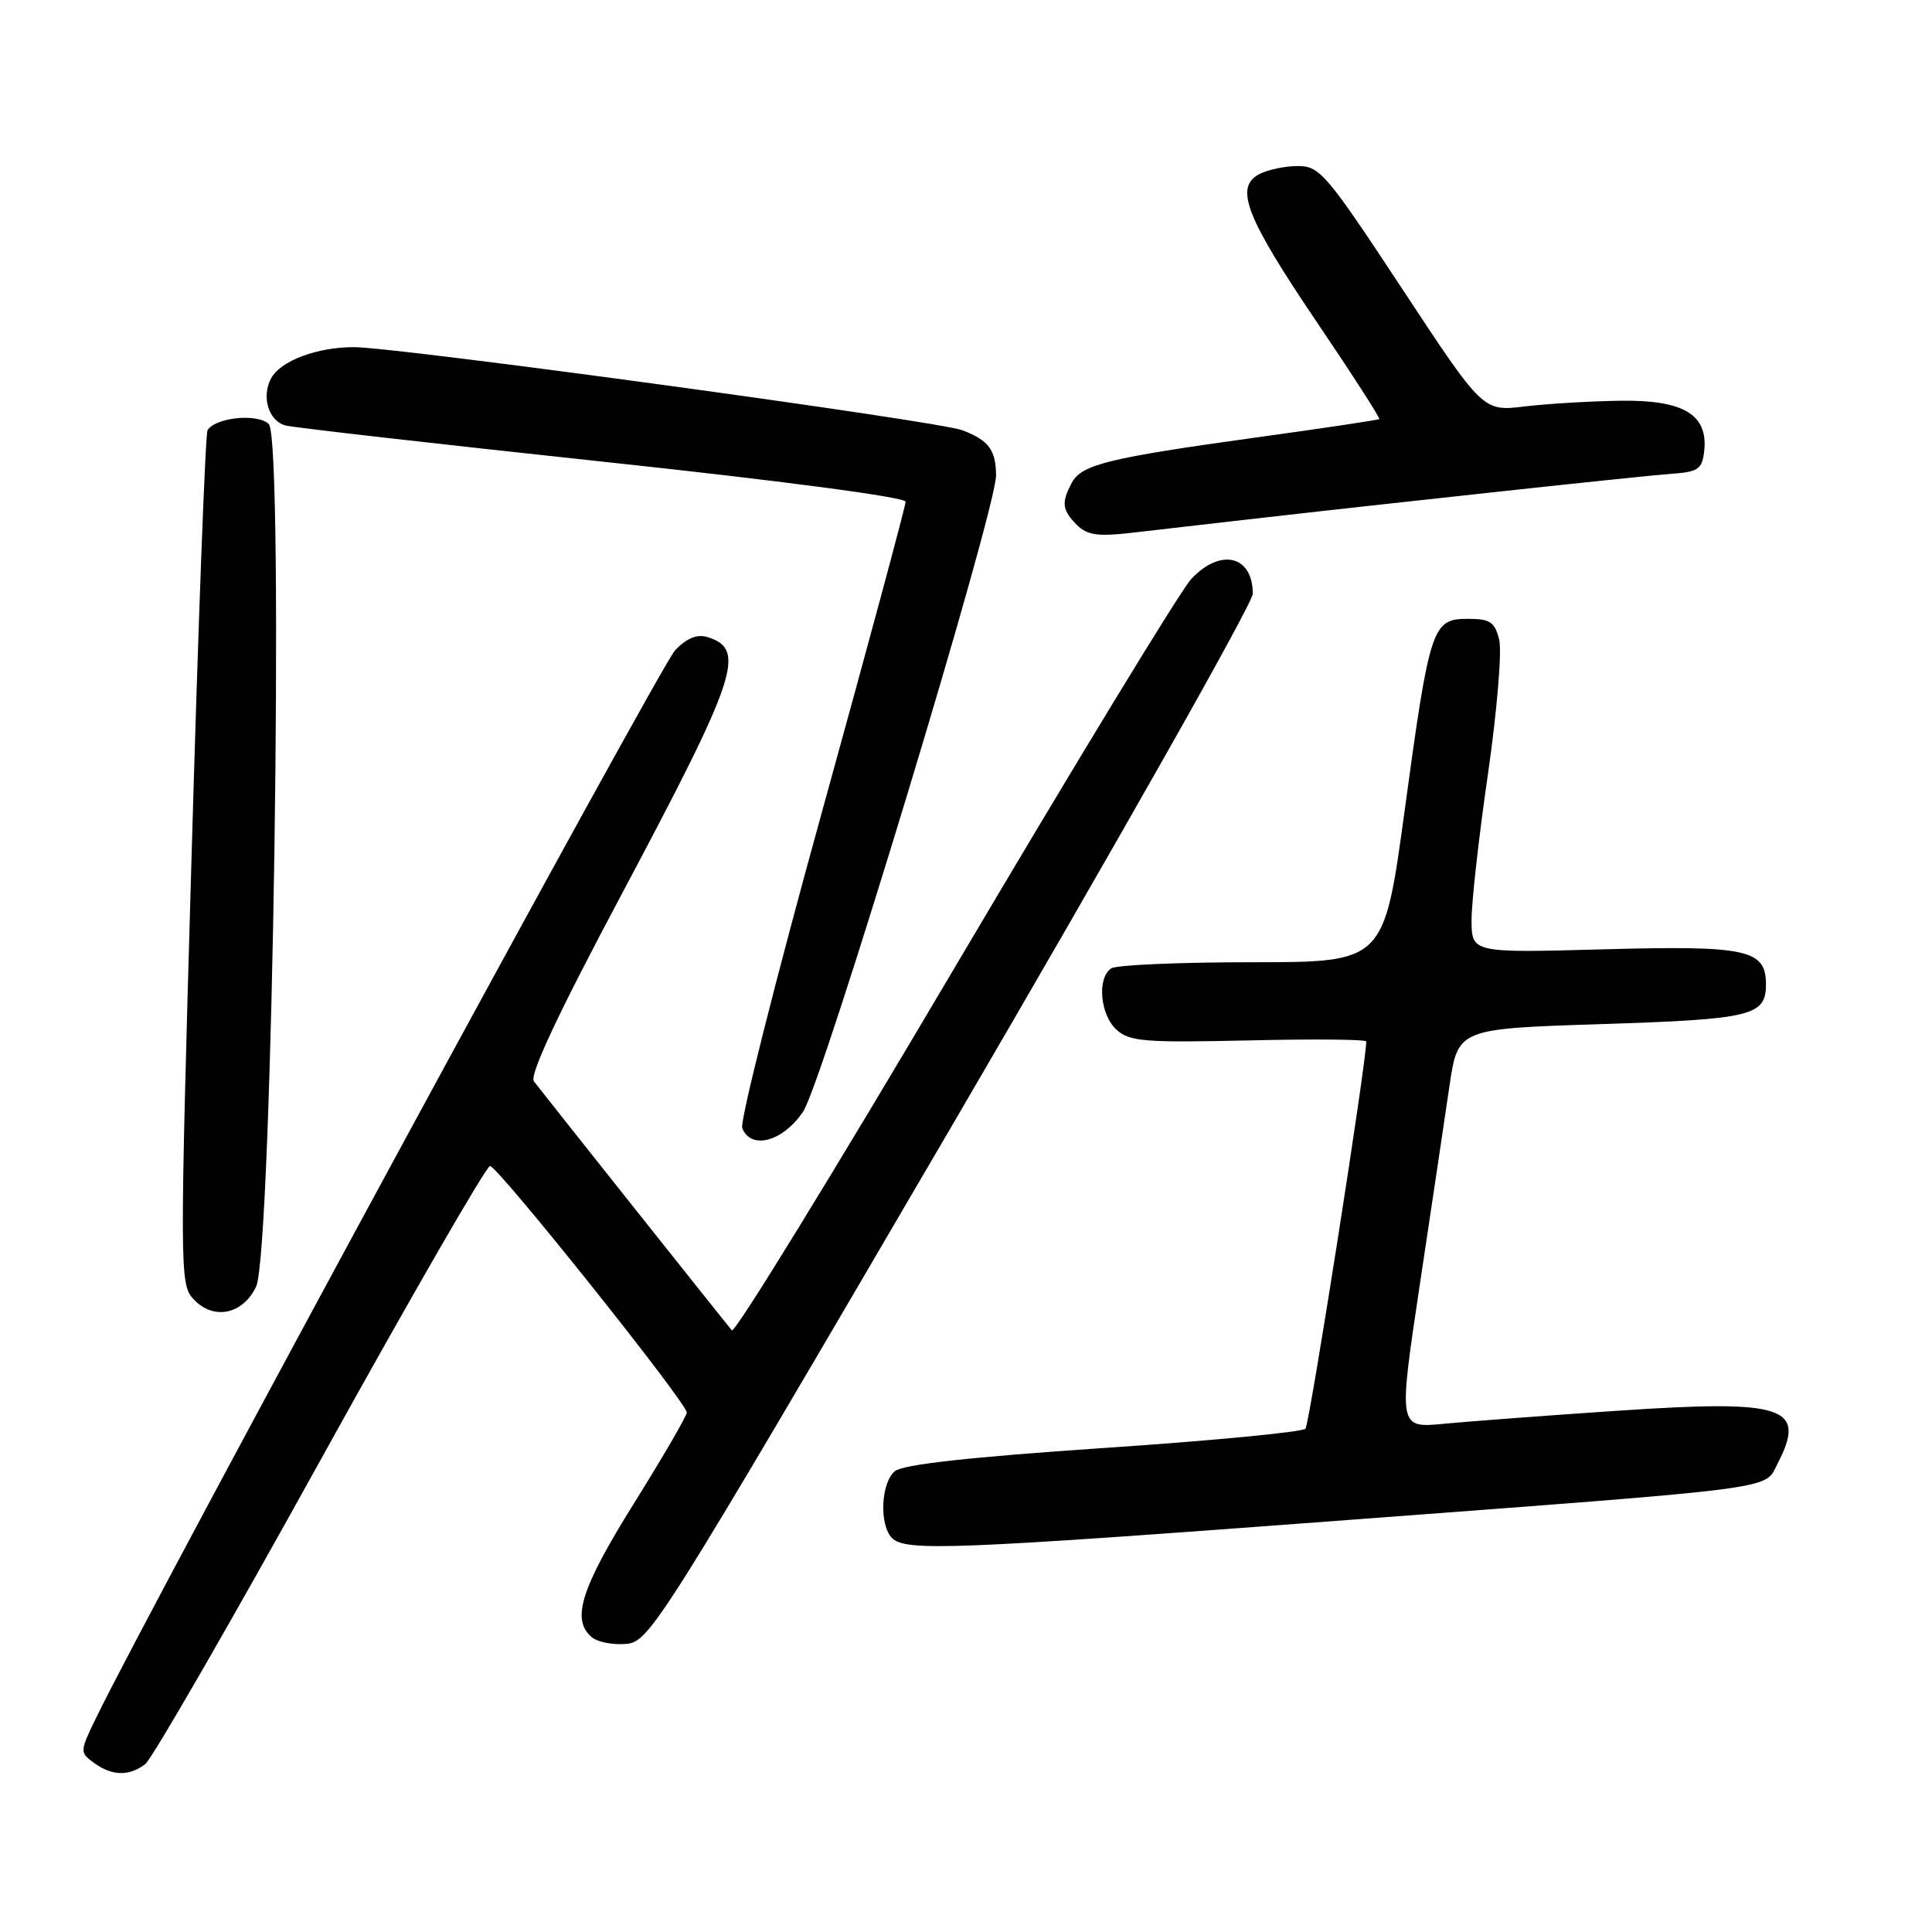 <?xml version="1.0" encoding="UTF-8" standalone="no"?>
<!DOCTYPE svg PUBLIC "-//W3C//DTD SVG 1.1//EN" "http://www.w3.org/Graphics/SVG/1.1/DTD/svg11.dtd" >
<svg xmlns="http://www.w3.org/2000/svg" xmlns:xlink="http://www.w3.org/1999/xlink" version="1.1" viewBox="0 0 256 256">
 <g >
 <path fill="currentColor"
d=" M 19.25 233.75 C 20.14 233.06 30.59 214.95 42.45 193.50 C 54.32 172.05 64.44 154.50 64.93 154.50 C 65.95 154.50 91.00 185.88 91.00 187.16 C 91.00 187.62 87.85 193.04 84.00 199.21 C 76.95 210.51 75.66 214.64 78.43 216.95 C 79.22 217.60 81.29 217.99 83.03 217.82 C 86.09 217.51 87.51 215.24 126.10 149.23 C 148.04 111.67 166.00 79.93 166.00 78.68 C 166.00 73.59 161.70 72.57 157.82 76.75 C 156.42 78.26 142.31 101.45 126.46 128.28 C 110.62 155.11 97.36 176.71 96.98 176.28 C 96.28 175.48 72.42 145.46 70.75 143.29 C 70.12 142.47 73.86 134.49 82.39 118.46 C 97.72 89.63 98.91 86.06 93.79 84.43 C 92.39 83.99 91.05 84.52 89.47 86.14 C 87.57 88.10 19.96 212.73 12.77 227.55 C 10.55 232.10 10.55 232.20 12.45 233.59 C 14.84 235.33 17.11 235.39 19.25 233.75 Z  M 177.10 201.52 C 236.83 197.03 233.72 197.44 235.54 193.93 C 239.43 186.40 236.55 185.44 214.50 186.92 C 205.15 187.55 194.75 188.33 191.39 188.65 C 185.28 189.25 185.28 189.25 188.11 170.37 C 189.67 159.99 191.45 148.08 192.06 143.90 C 193.19 136.31 193.19 136.31 212.18 135.70 C 232.13 135.06 234.00 134.61 234.00 130.43 C 234.00 125.81 231.49 125.27 212.50 125.79 C 195.00 126.27 195.00 126.27 194.99 121.89 C 194.99 119.47 195.97 110.75 197.17 102.50 C 198.36 94.25 199.03 86.26 198.65 84.75 C 198.06 82.40 197.45 82.00 194.46 82.00 C 189.78 82.00 189.44 83.02 186.11 107.50 C 183.38 127.50 183.38 127.50 165.94 127.50 C 156.35 127.50 147.94 127.86 147.25 128.31 C 145.34 129.55 145.76 134.47 147.95 136.45 C 149.67 138.01 151.68 138.17 165.45 137.86 C 174.00 137.66 181.01 137.72 181.03 138.00 C 181.16 140.04 173.53 188.67 172.98 189.31 C 172.60 189.75 160.55 190.91 146.22 191.87 C 128.51 193.07 119.64 194.05 118.57 194.94 C 116.72 196.48 116.48 202.08 118.20 203.80 C 119.98 205.58 126.21 205.34 177.10 201.52 Z  M 33.93 170.50 C 36.10 166.00 37.69 58.27 35.62 56.20 C 34.17 54.74 28.55 55.30 27.50 57.00 C 27.21 57.46 26.25 83.09 25.37 113.96 C 23.81 168.06 23.82 170.15 25.58 172.08 C 28.20 174.98 32.13 174.24 33.93 170.50 Z  M 106.44 147.25 C 109.04 143.30 132.00 67.57 131.98 63.00 C 131.97 59.63 131.00 58.33 127.52 57.01 C 124.30 55.78 52.69 46.01 46.90 46.00 C 41.98 46.00 37.17 47.81 35.92 50.14 C 34.62 52.58 35.58 55.75 37.80 56.37 C 38.74 56.64 57.61 58.79 79.75 61.16 C 103.47 63.69 120.00 65.88 120.00 66.48 C 120.00 67.03 115.00 85.59 108.88 107.71 C 102.76 129.83 98.02 148.62 98.35 149.47 C 99.49 152.44 103.80 151.25 106.44 147.25 Z  M 163.50 69.04 C 184.98 66.58 217.94 63.02 221.50 62.78 C 225.02 62.53 225.54 62.17 225.81 59.81 C 226.37 54.96 223.12 52.98 214.75 53.10 C 210.76 53.15 205.03 53.50 202.00 53.86 C 196.50 54.52 196.50 54.52 185.79 38.26 C 175.76 23.04 174.88 22.00 171.97 22.00 C 170.27 22.00 167.95 22.49 166.83 23.09 C 163.55 24.84 165.11 28.81 174.50 42.70 C 179.19 49.63 182.91 55.41 182.76 55.53 C 182.62 55.65 175.30 56.75 166.50 57.96 C 146.85 60.68 143.31 61.55 142.02 63.97 C 140.61 66.59 140.73 67.59 142.69 69.55 C 144.05 70.91 145.46 71.12 149.94 70.60 C 153.00 70.25 159.10 69.55 163.50 69.04 Z "/>
</g>
</svg>